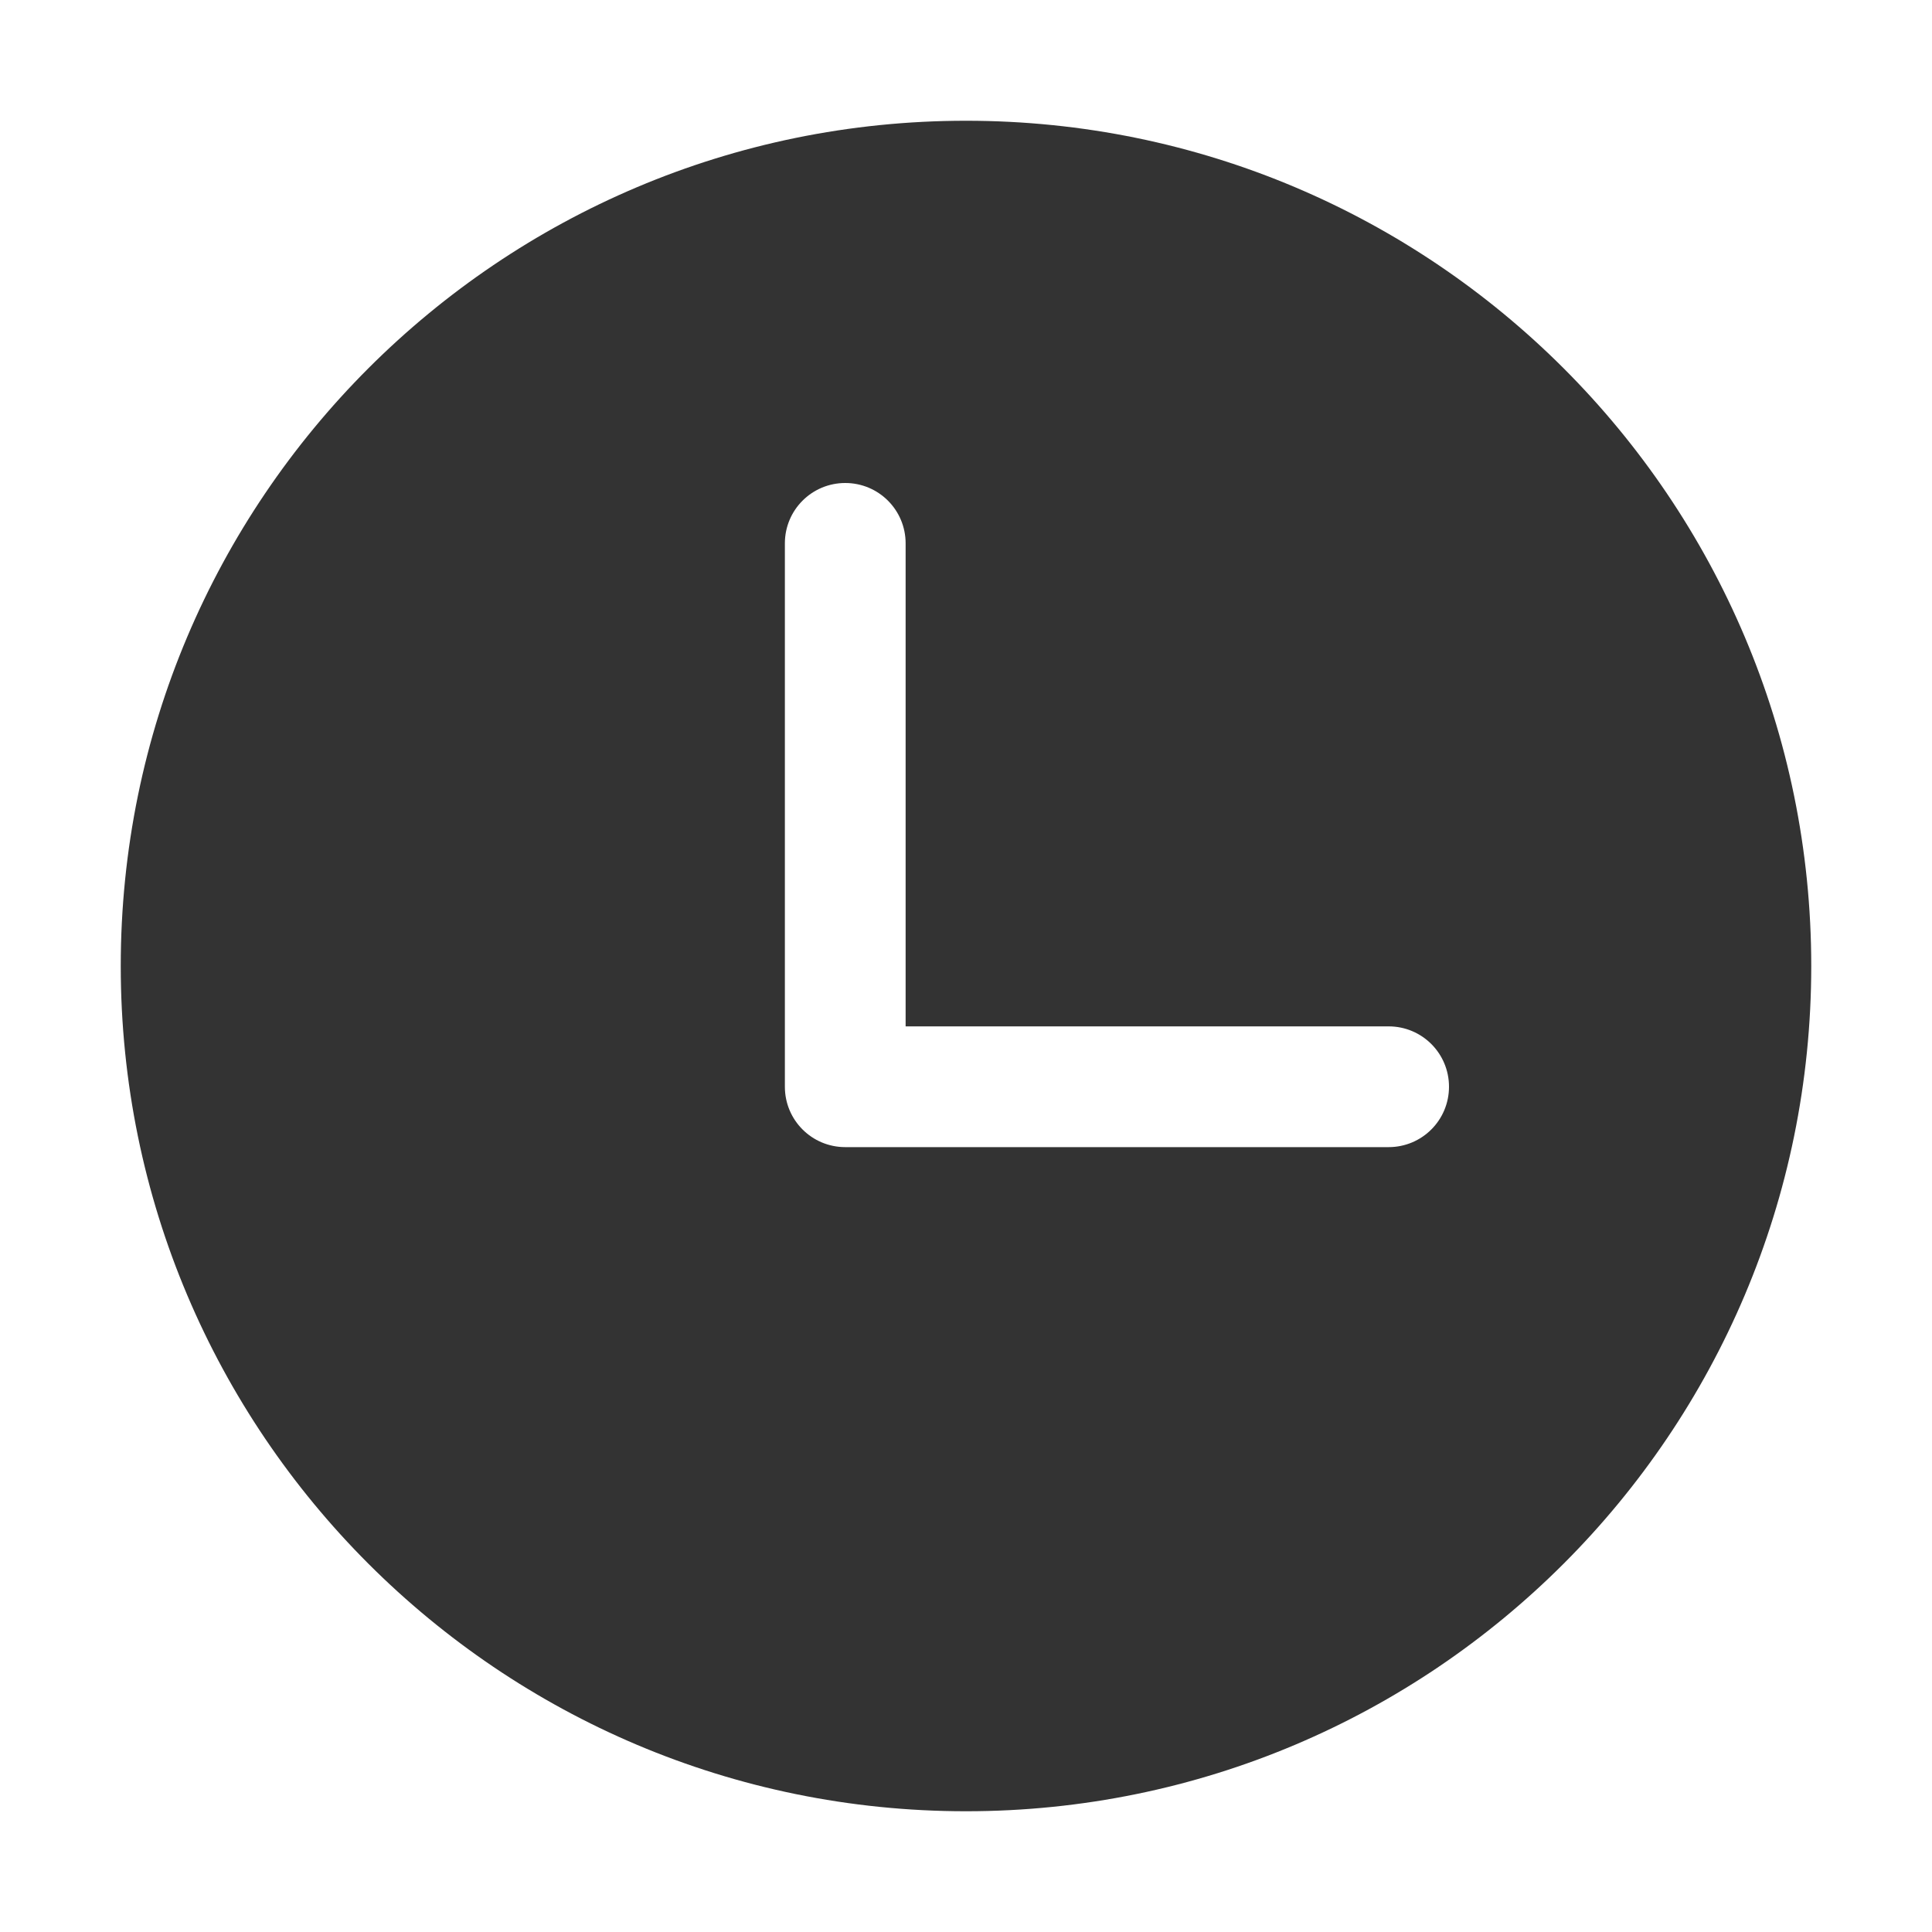 <svg t="1699772049777" class="icon" viewBox="0 0 1024 1024" version="1.1" xmlns="http://www.w3.org/2000/svg" p-id="13377" width="200" height="200"><path d="M512 64C264.6 64 64 264.6 64 512s200.6 448 448 448 448-200.6 448-448S759.4 64 512 64z m224 544H448c-17.7 0-32-14.3-32-32V288c0-17.7 14.3-32 32-32s32 14.3 32 32v256h256c17.7 0 32 14.3 32 32s-14.3 32-32 32z" fill="#333333" p-id="13378"></path></svg>